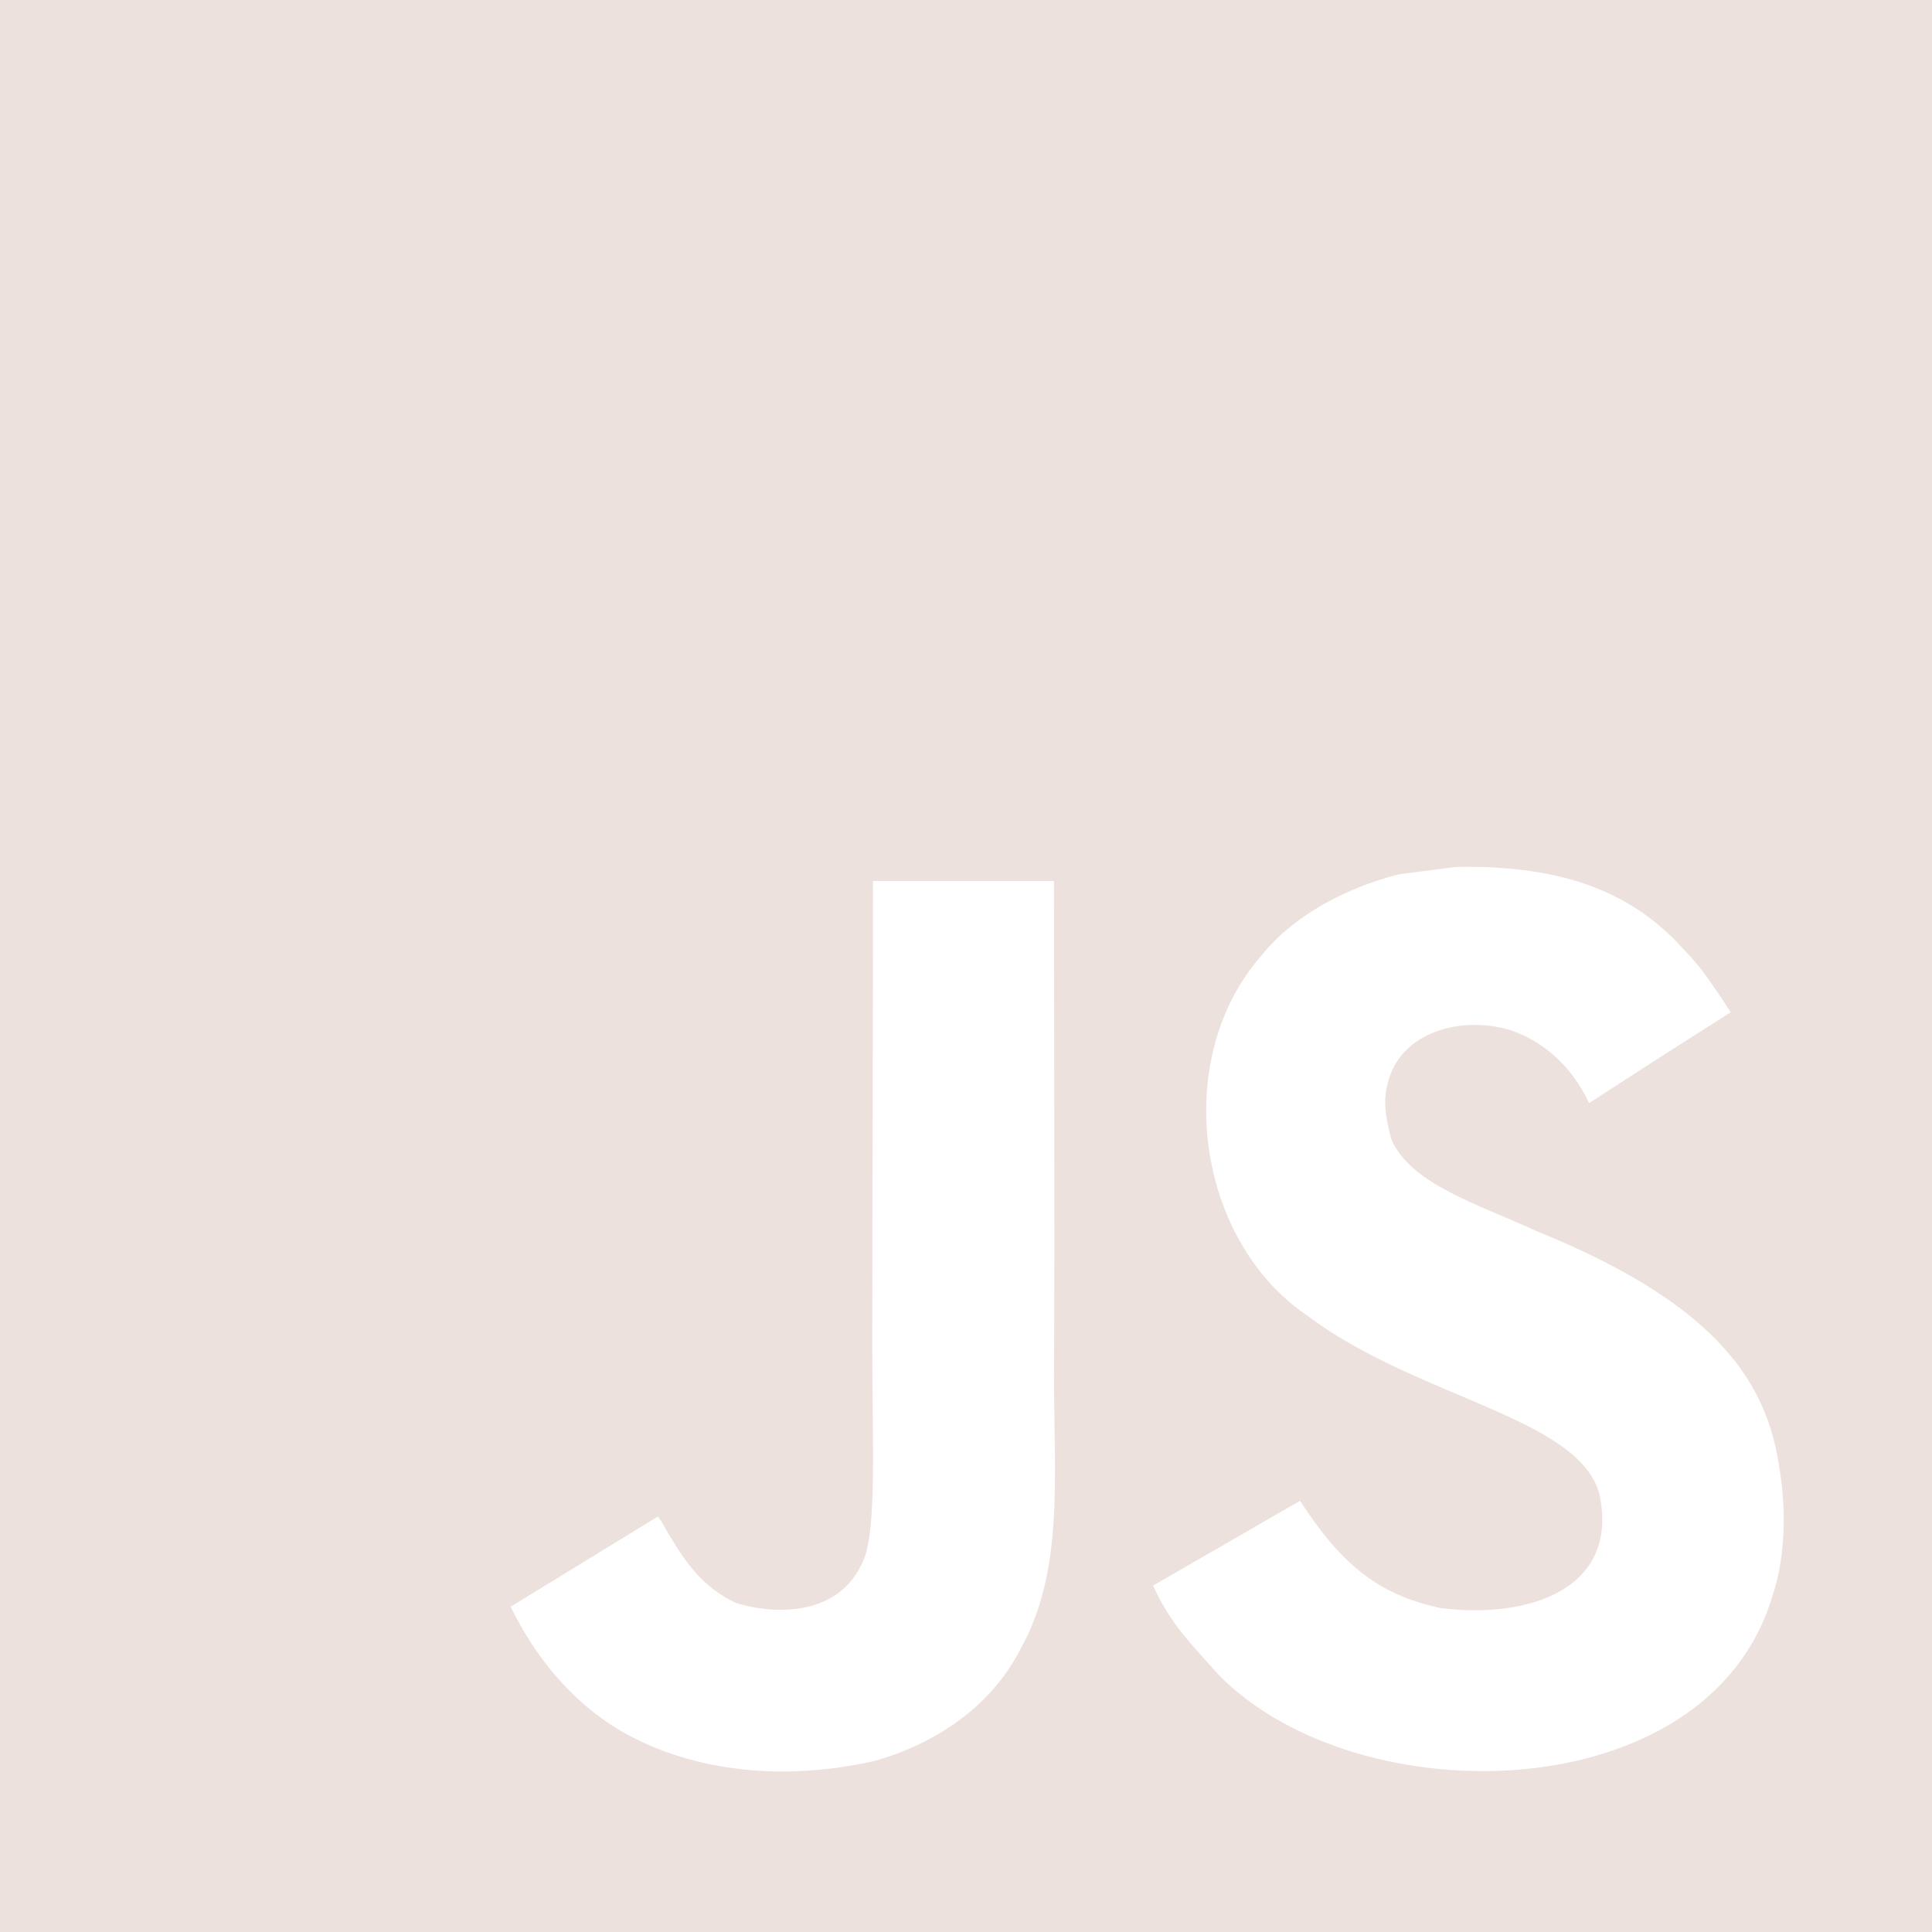 <?xml version="1.0" encoding="UTF-8"?>
<svg id="Layer_1" data-name="Layer 1" xmlns="http://www.w3.org/2000/svg" viewBox="0 0 655.34 655.34">
  <defs>
    <style>
      .cls-1 {
        fill: #ece1dd;
      }
    </style>
  </defs>
  <path class="cls-1" d="M601.3,541.07c-21.34,72.99-140.31,75.36-187.85,27.14-10.05-11.35-16.34-17.28-22.33-30.38,16.85-9.69,33.46-19.28,49.85-28.76,13.35,20.53,25.7,31.81,47.91,36.43,30.14,3.68,60.45-6.68,53.65-38.68-6.99-26.14-61.7-32.5-98.95-60.46-37.81-25.39-46.67-87.09-15.59-122.34,10.35-13.04,28.01-22.77,46.53-27.45,6.43-.81,12.91-1.68,19.34-2.5,37.12-.75,60.33,9.05,77.36,28.08,4.74,4.8,8.6,9.98,15.84,21.21-19.78,12.6-19.71,12.48-48.04,30.82-6.05-13.03-16.09-21.21-26.7-24.76-16.47-4.99-37.24,.44-41.55,17.84-1.5,5.37-1.18,10.35,1.18,19.22,6.68,15.22,29.07,21.84,49.16,31.07,57.83,23.45,77.36,48.6,82.16,78.54,4.62,25.77-1.12,42.49-2,44.98h.03Zm-254.66,17.34c-9.67,19.65-28.14,32.57-49.53,38.8-32.88,7.55-64.32,3.25-87.72-10.79-15.65-9.6-27.88-24.39-36.18-41.42,16.66-10.17,33.25-20.4,49.91-30.57,.44,.18,1.75,2.55,3.5,5.62,6.36,10.66,11.85,18.21,22.65,23.52,10.6,3.62,33.87,5.93,42.86-12.72,5.48-9.49,3.74-39.99,3.74-73.74,0-53.03,.25-105.84,.25-158.27h61.39c0,57.67,.31,112.29,0,168.57,.13,34.5,3.12,65.25-10.85,91.02h0l-.02-.02ZM0,0V655.34H655.34V0H0Z"/>
</svg>